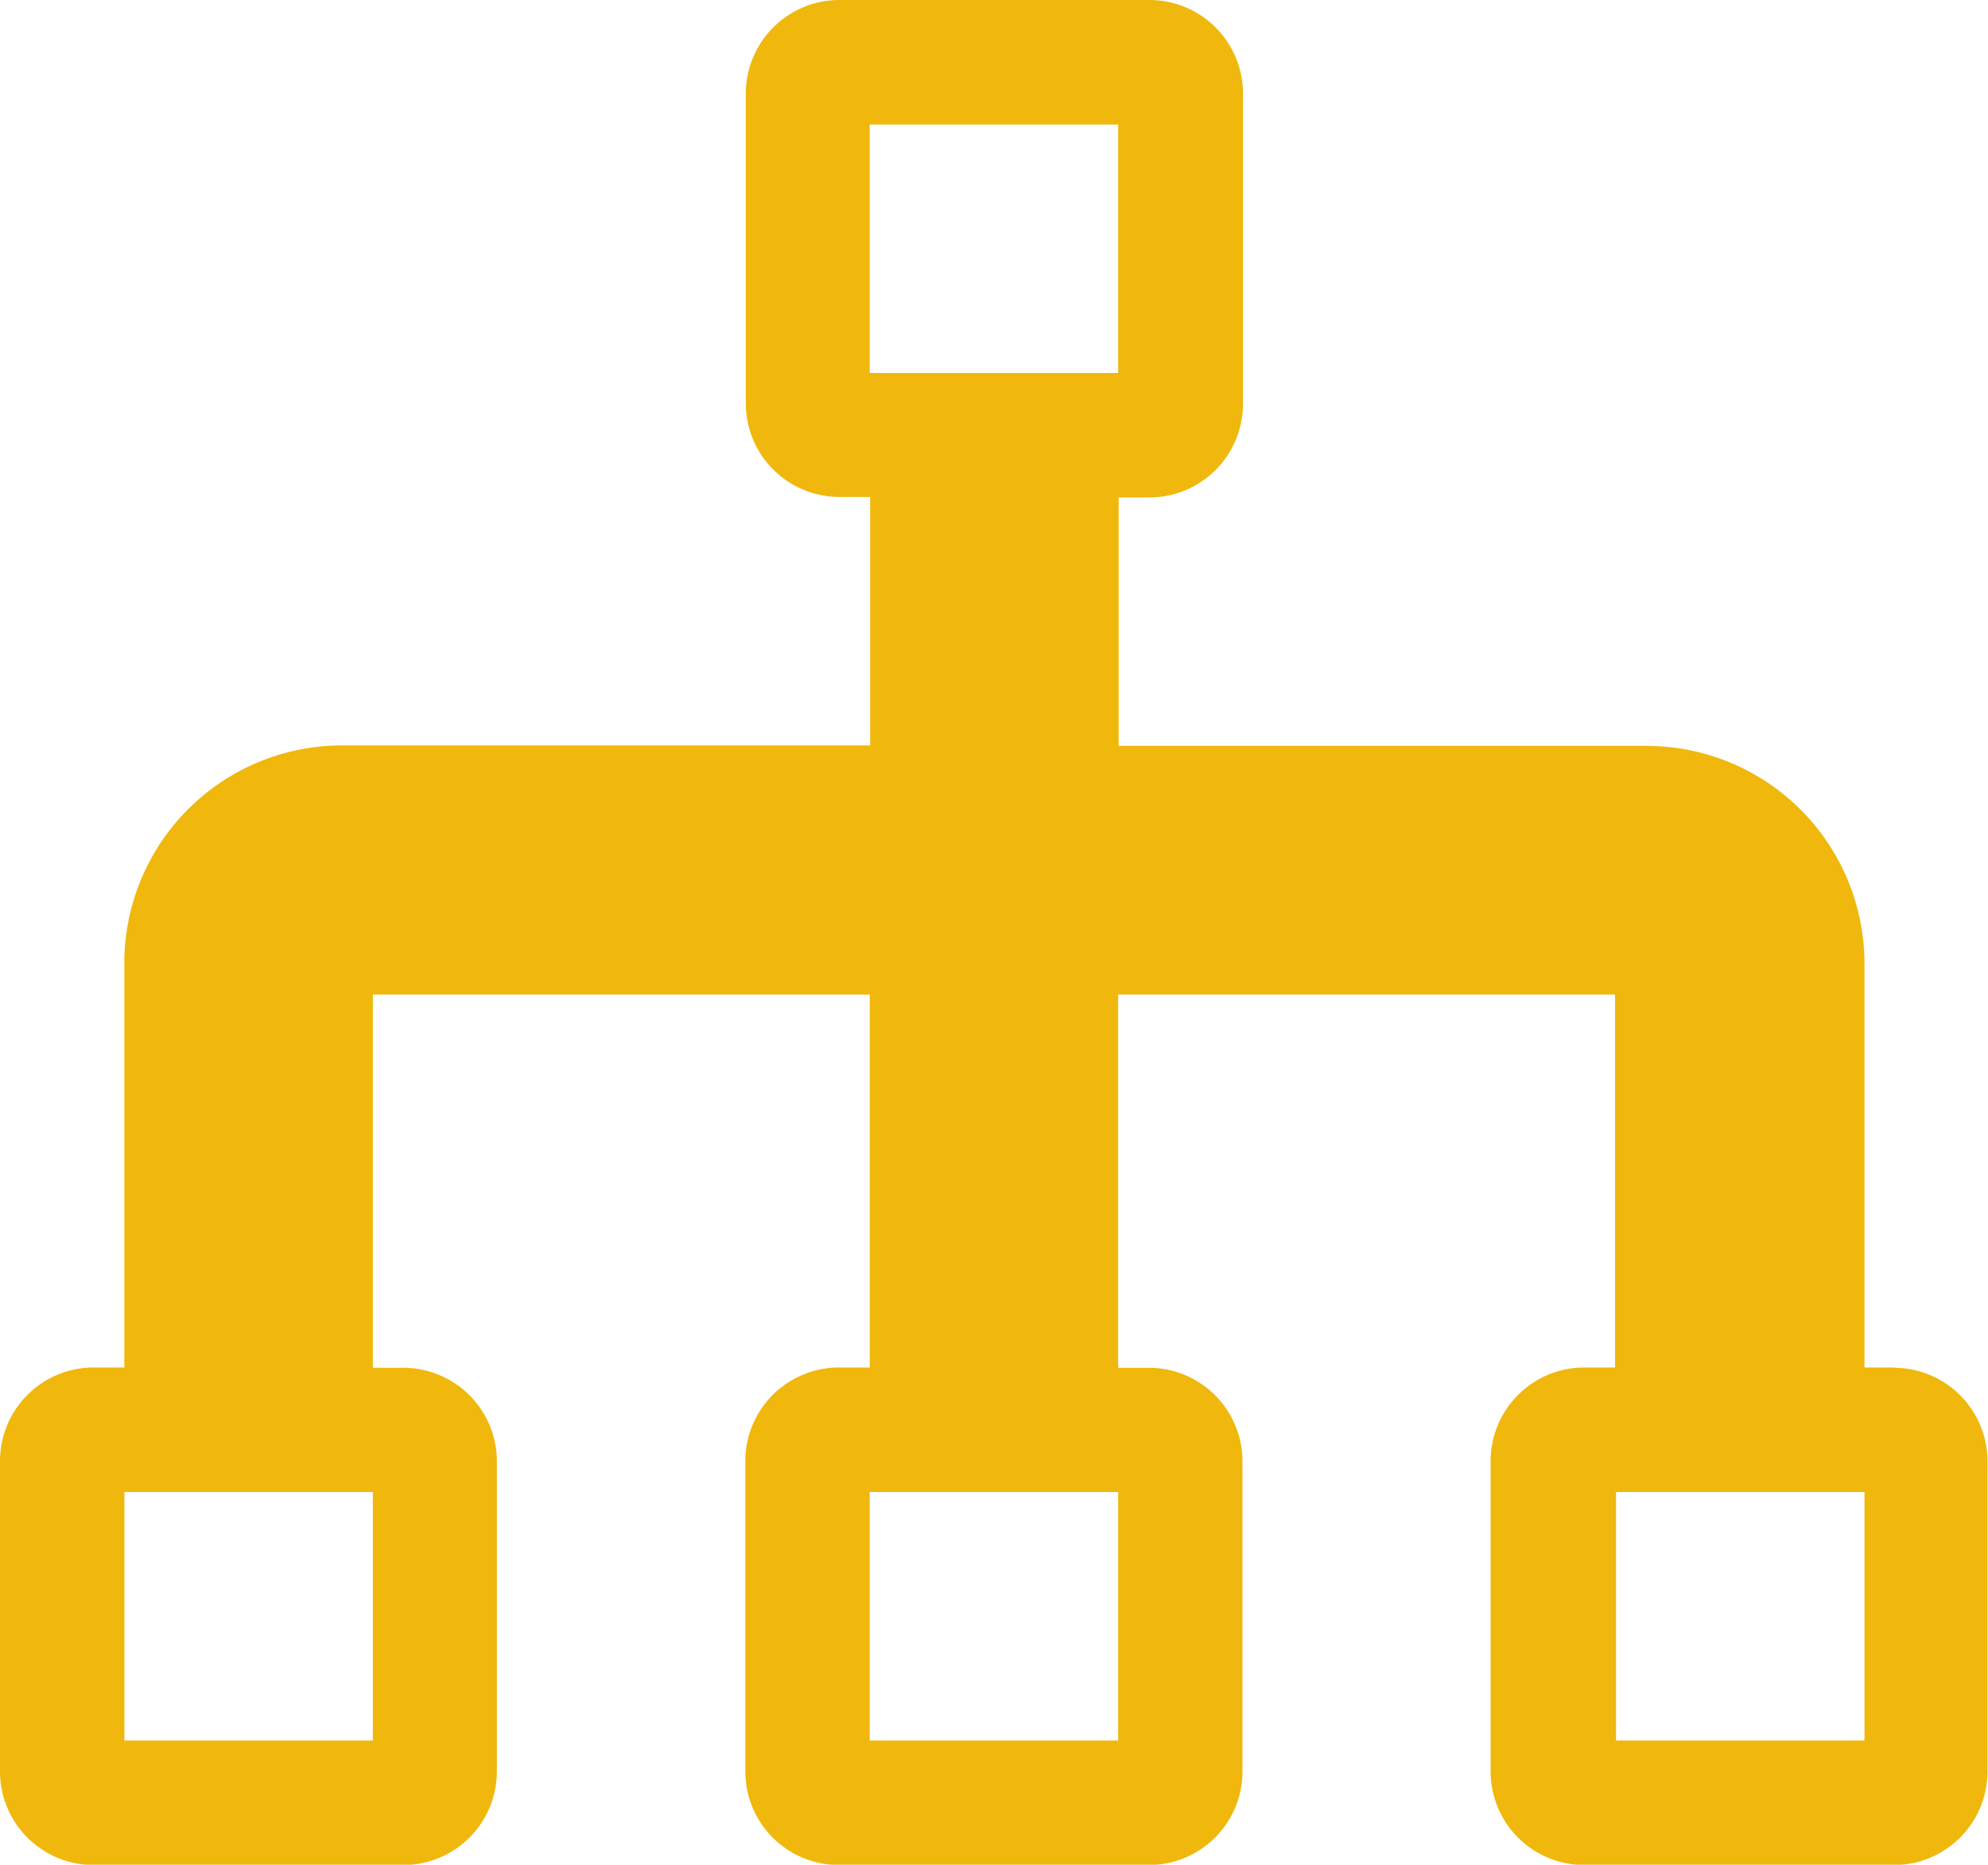 <svg xmlns="http://www.w3.org/2000/svg" xmlns:xlink="http://www.w3.org/1999/xlink" width="20.005" height="18.762" viewBox="0 0 20.005 18.762">
  <defs>
    <clipPath id="clip-path">
      <rect id="Rectangle_448" data-name="Rectangle 448" width="20.005" height="18.762" transform="translate(0 0)" fill="none"/>
    </clipPath>
  </defs>
  <g id="Group_1217" data-name="Group 1217" clip-path="url(#clip-path)">
    <path id="Path_440" data-name="Path 440" d="M19.075,13.759h-.313V9.694a2.192,2.192,0,0,0-2.189-2.189H11.257v-2.5h.313a.942.942,0,0,0,.938-.938V.938A.942.942,0,0,0,11.57,0H8.443a.942.942,0,0,0-.938.938V4.065A.942.942,0,0,0,8.443,5h.313V7.5H3.439A2.191,2.191,0,0,0,1.251,9.694v4.065H.938A.942.942,0,0,0,0,14.7v3.127a.942.942,0,0,0,.938.938H4.065A.942.942,0,0,0,5,17.824V14.7a.942.942,0,0,0-.938-.938H3.752V10.007h5v3.752H8.439A.942.942,0,0,0,7.5,14.7v3.127a.942.942,0,0,0,.938.938h3.127a.942.942,0,0,0,.938-.938V14.7a.942.942,0,0,0-.938-.938h-.313V10.007h5v3.752H15.94A.942.942,0,0,0,15,14.7v3.127a.942.942,0,0,0,.938.938h3.127A.942.942,0,0,0,20,17.824V14.7a.942.942,0,0,0-.938-.938ZM3.752,17.512h-2.5v-2.5h2.5Zm7.5,0h-2.5v-2.5h2.5ZM8.752,1.253h2.5v2.5h-2.5Zm10.01,16.259h-2.5v-2.5h2.5Z" fill="#f0b80c"/>
  </g>
</svg>
